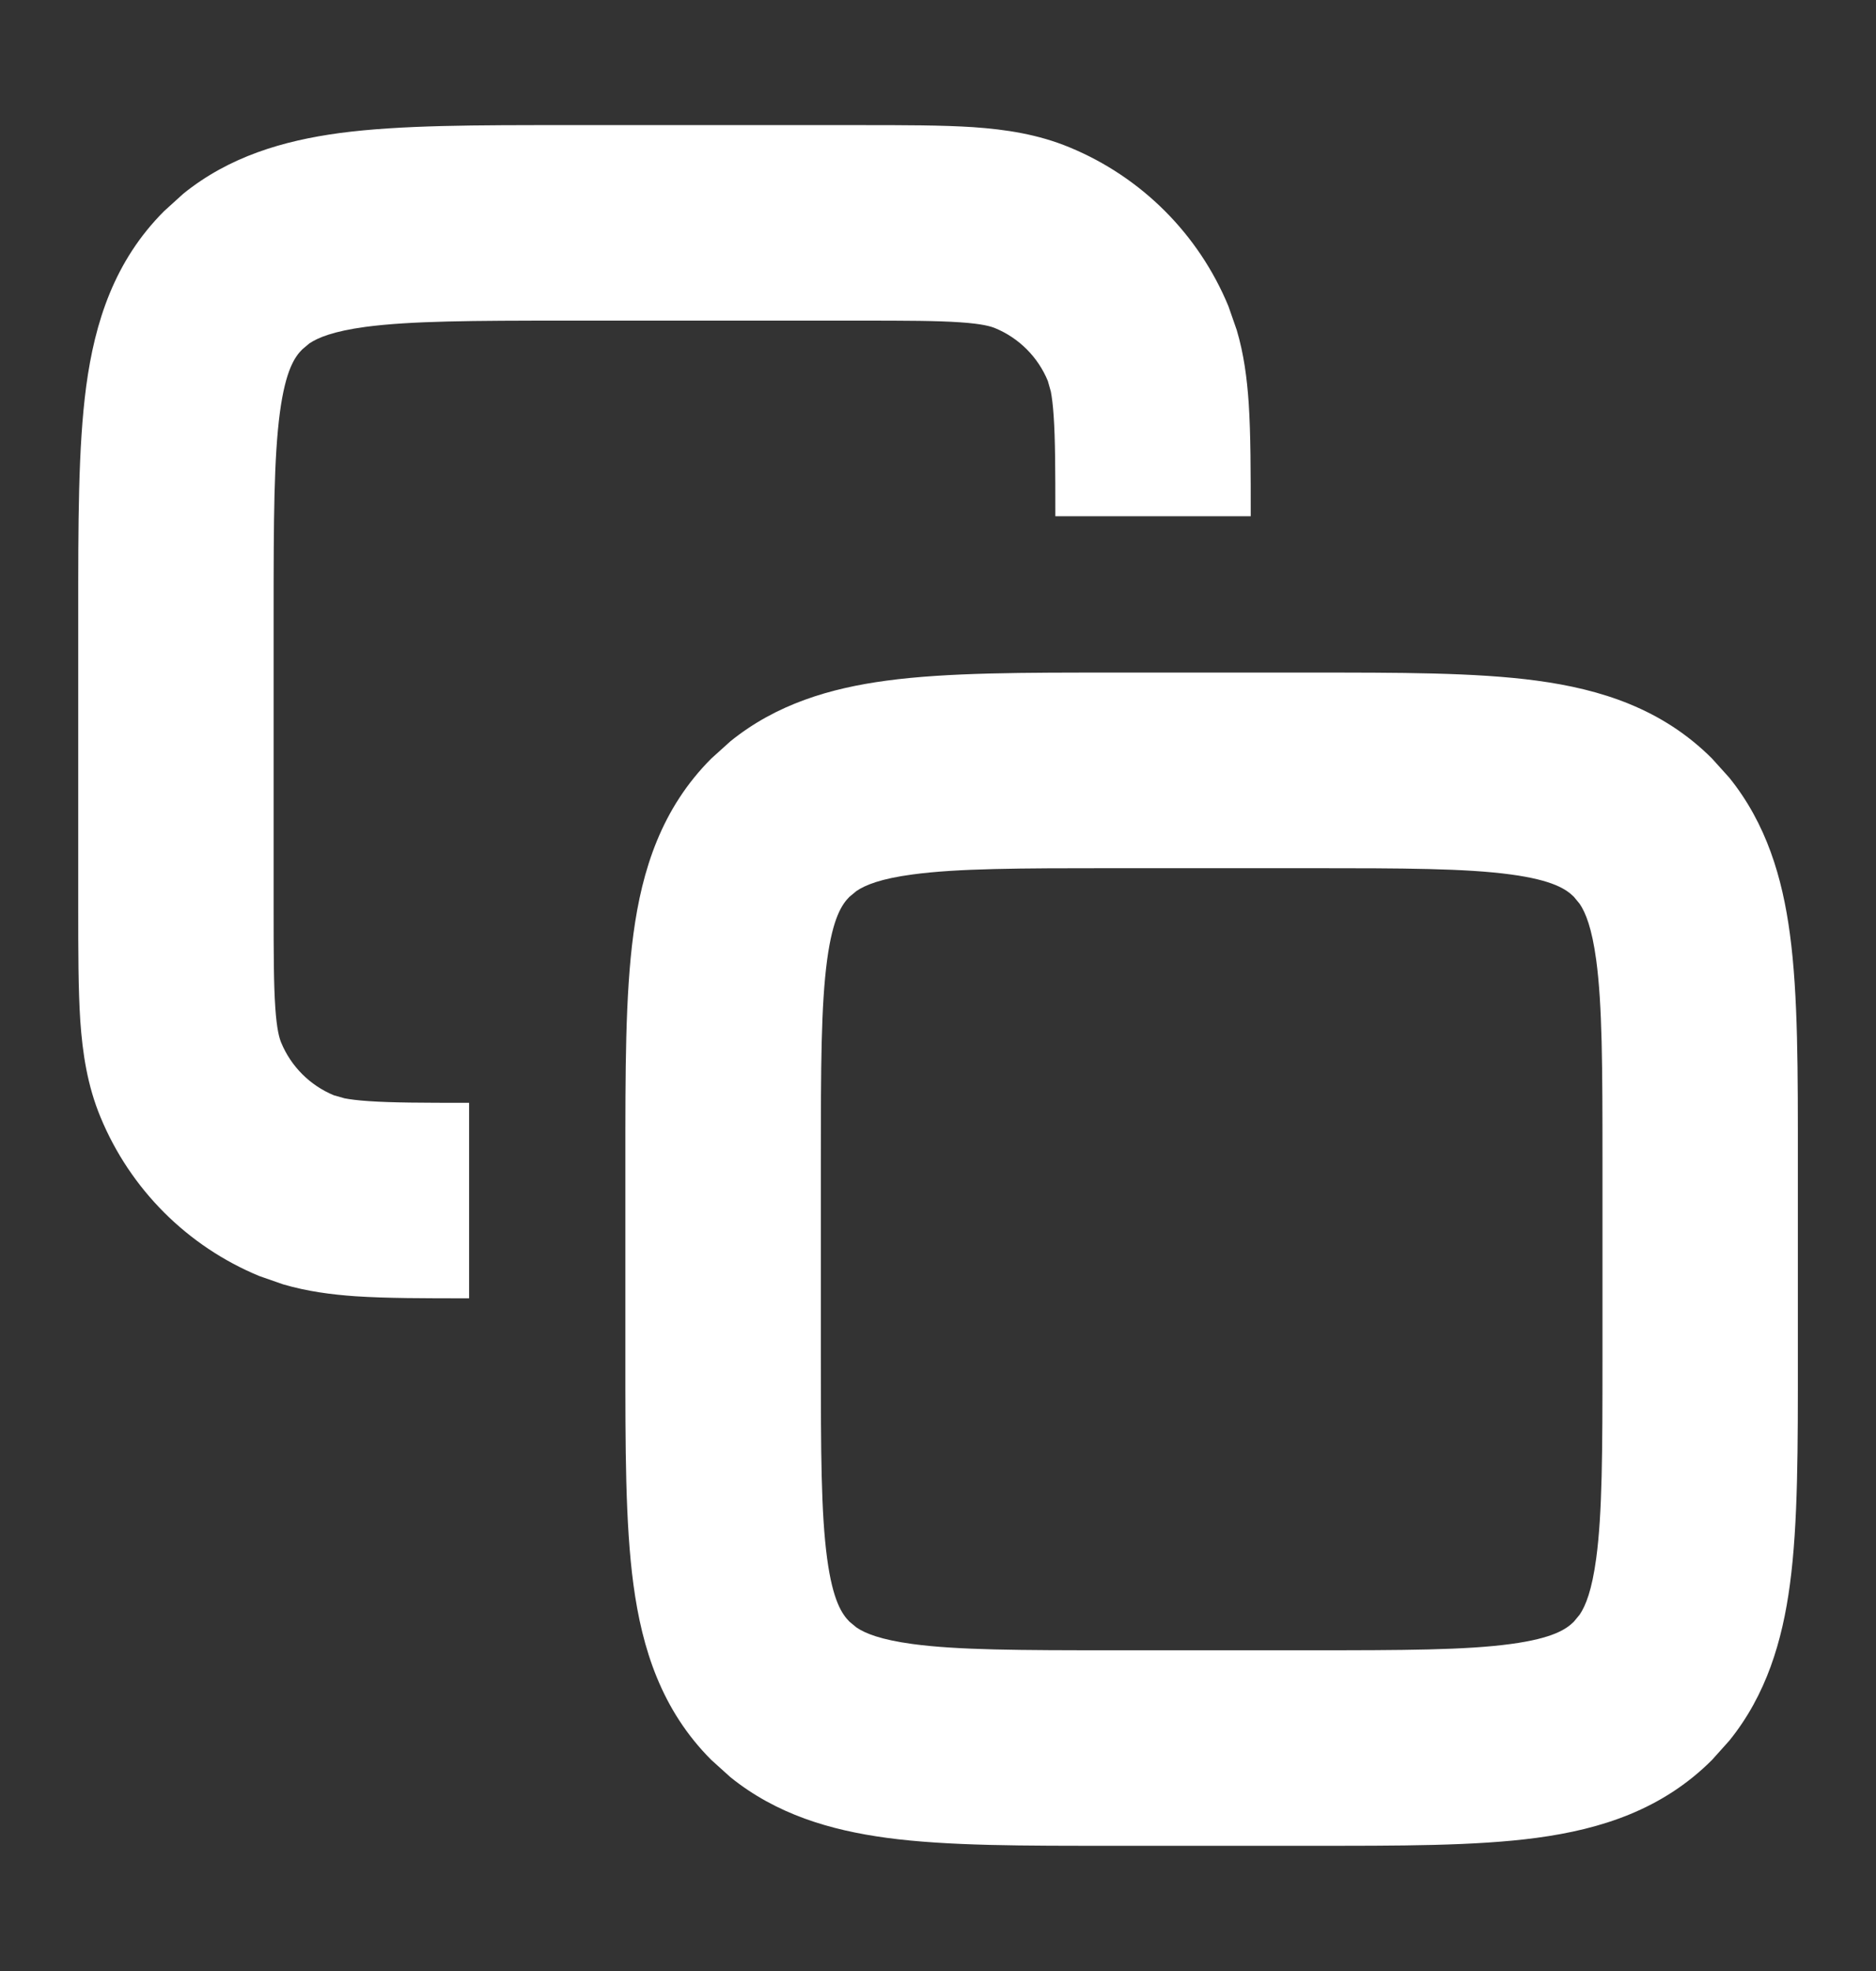 <svg width="20" height="21" viewBox="0 0 20 21" fill="none" xmlns="http://www.w3.org/2000/svg">
<rect x="0" y="0" width="20" height="21" fill="#333333" stroke="none"/>
<path d="M0.834 9.666V6.541C0.834 5.589 0.832 4.769 0.919 4.116C1.011 3.433 1.219 2.779 1.75 2.249L1.954 2.064C2.444 1.668 3.02 1.499 3.617 1.418C4.27 1.331 5.09 1.333 6.042 1.333H9.167C9.638 1.333 10.044 1.333 10.378 1.355C10.721 1.379 11.066 1.43 11.405 1.571C12.171 1.888 12.779 2.496 13.096 3.262L13.185 3.517C13.261 3.773 13.294 4.031 13.312 4.289C13.334 4.623 13.334 5.029 13.334 5.5H11.251C11.251 5 11.25 4.677 11.233 4.431C11.225 4.312 11.214 4.23 11.203 4.172L11.171 4.059C11.066 3.804 10.863 3.601 10.608 3.496C10.564 3.478 10.474 3.45 10.236 3.434C9.99 3.417 9.667 3.416 9.167 3.416H6.042C5.031 3.416 4.377 3.419 3.895 3.483C3.556 3.529 3.392 3.596 3.298 3.659L3.223 3.722C3.143 3.801 3.045 3.942 2.984 4.394C2.92 4.876 2.917 5.53 2.917 6.541V9.666C2.917 10.166 2.918 10.489 2.935 10.736C2.951 10.973 2.979 11.063 2.997 11.107C3.102 11.362 3.305 11.565 3.56 11.67L3.673 11.702C3.731 11.713 3.813 11.724 3.932 11.732C4.178 11.749 4.501 11.75 5.001 11.75V13.833C4.53 13.833 4.124 13.833 3.79 13.811C3.532 13.793 3.274 13.759 3.018 13.684L2.763 13.595C1.997 13.278 1.389 12.67 1.072 11.904C0.931 11.565 0.88 11.22 0.856 10.877C0.834 10.543 0.834 10.137 0.834 9.666Z" fill="white"/>
<path d="M17.084 12.375C17.084 11.363 17.082 10.709 17.017 10.227C16.971 9.889 16.905 9.725 16.841 9.63L16.779 9.555C16.7 9.476 16.558 9.378 16.106 9.317C15.625 9.252 14.97 9.25 13.959 9.25H11.876C10.864 9.25 10.21 9.252 9.728 9.317C9.39 9.362 9.226 9.429 9.131 9.493L9.056 9.555C8.977 9.634 8.879 9.776 8.818 10.227C8.753 10.709 8.751 11.363 8.751 12.375V14.458C8.751 15.47 8.753 16.124 8.818 16.605C8.879 17.057 8.977 17.198 9.056 17.278L9.131 17.34C9.226 17.404 9.39 17.47 9.728 17.516C10.21 17.581 10.864 17.583 11.876 17.583H13.959C14.97 17.583 15.625 17.581 16.106 17.516C16.558 17.455 16.7 17.357 16.779 17.278L16.841 17.203C16.905 17.108 16.971 16.944 17.017 16.605C17.082 16.124 17.084 15.47 17.084 14.458V12.375ZM19.167 14.458C19.167 15.411 19.17 16.23 19.082 16.883C19.002 17.481 18.832 18.056 18.436 18.546L18.252 18.751C17.721 19.282 17.067 19.489 16.384 19.581C15.731 19.669 14.912 19.666 13.959 19.666H11.876C10.923 19.666 10.103 19.669 9.451 19.581C8.853 19.5 8.278 19.331 7.787 18.935L7.583 18.751C7.052 18.22 6.845 17.566 6.753 16.883C6.665 16.23 6.667 15.411 6.667 14.458V12.375C6.667 11.422 6.665 10.602 6.753 9.95C6.845 9.267 7.052 8.613 7.583 8.082L7.787 7.898C8.278 7.501 8.853 7.332 9.451 7.252C10.103 7.164 10.923 7.166 11.876 7.166H13.959C14.912 7.166 15.731 7.164 16.384 7.252C17.067 7.344 17.721 7.551 18.252 8.082L18.436 8.286C18.832 8.777 19.002 9.352 19.082 9.95C19.17 10.602 19.167 11.422 19.167 12.375V14.458Z" fill="white"/>
</svg>
